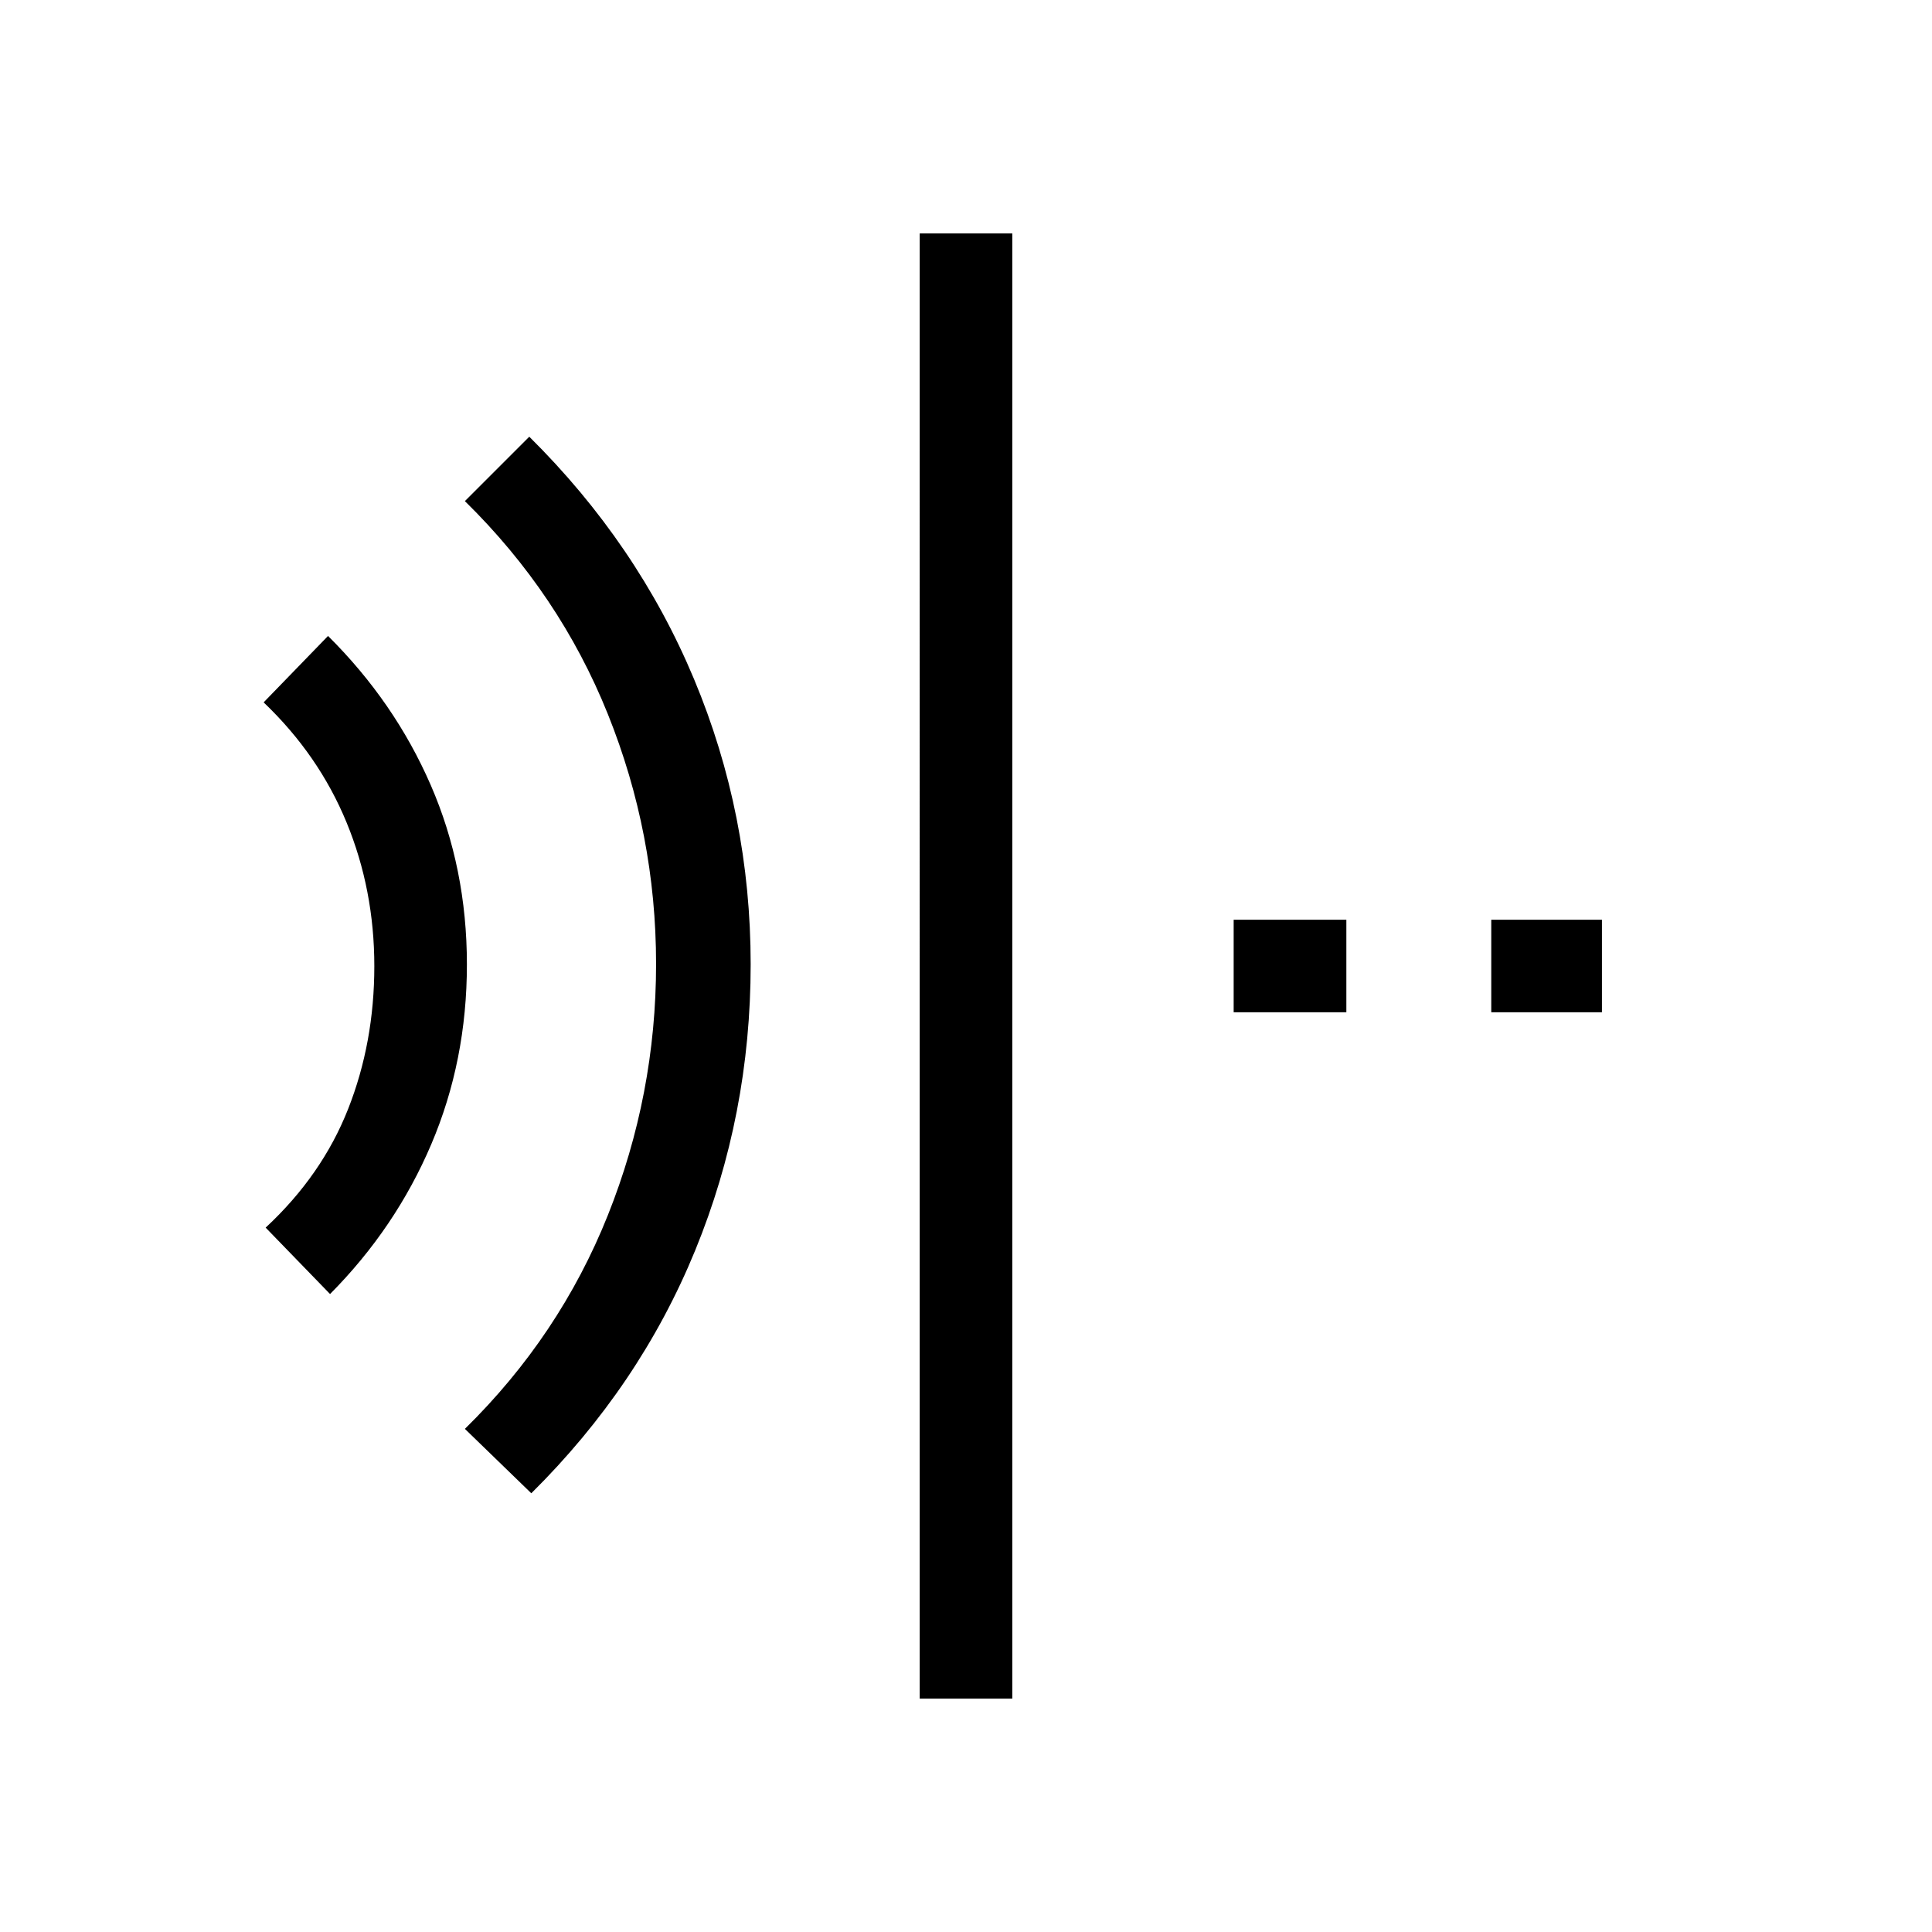 <svg xmlns="http://www.w3.org/2000/svg" height="20" viewBox="0 96 960 960" width="20"><path d="m264 838-33-32q47.072-46.191 71.036-106.158T326 575q0-64.516-23.964-124.163Q278.072 391.191 231 345l32-32q53.774 53.231 81.887 120.501Q373 500.771 373 575.156q0 74.844-27.575 142.181Q317.849 784.674 264 838Zm-100-99-32-33q28-26 41-59t13-70.908q0-37.909-13.792-71.417Q158.417 471.166 131 445l32-33q33.067 32.804 51.033 74.11Q232 527.416 232 575.208t-17.708 89.379Q196.583 706.175 164 739Zm293 201V212h46v728h-46Zm284-341v-46h55v46h-55Zm-128 0v-46h56v46h-56Z"/></svg>